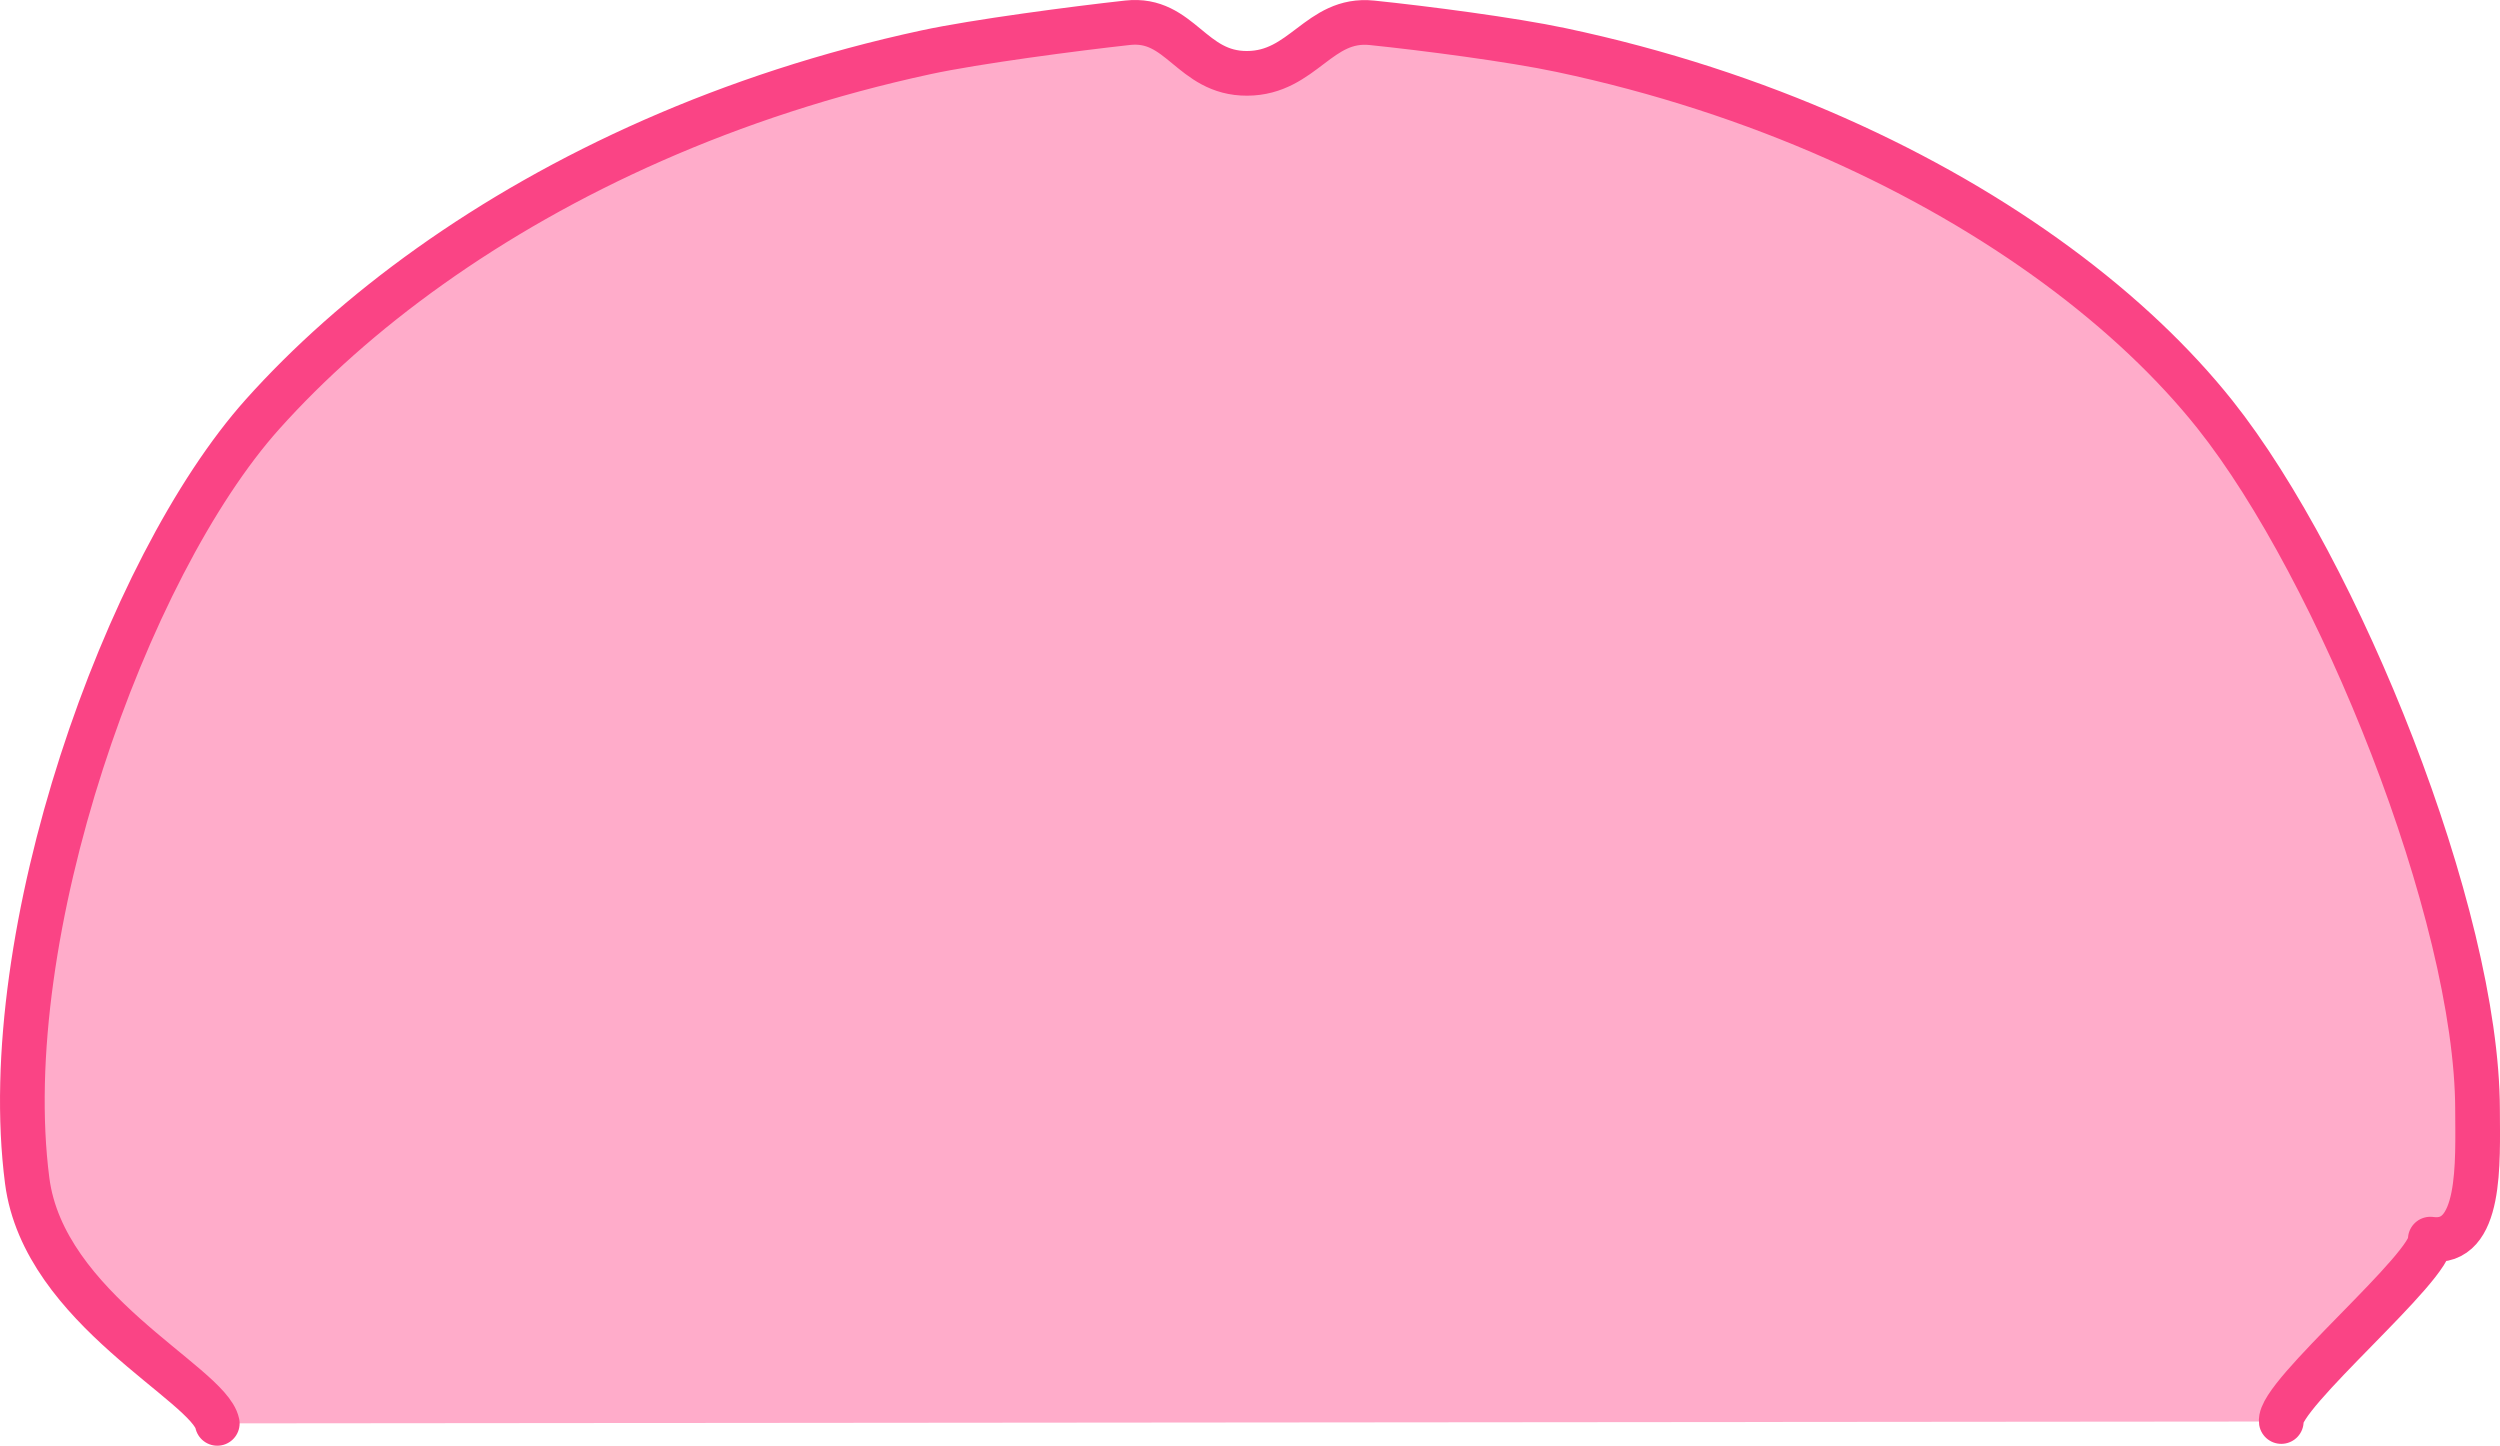 <?xml version="1.0" encoding="UTF-8" standalone="no"?>
<!DOCTYPE svg PUBLIC "-//W3C//DTD SVG 1.1//EN" "http://www.w3.org/Graphics/SVG/1.1/DTD/svg11.dtd">
<!-- Created with Vectornator (http://vectornator.io/) -->
<svg height="100%" stroke-miterlimit="10" style="fill-rule:nonzero;clip-rule:evenodd;stroke-linecap:round;stroke-linejoin:round;" version="1.1" viewBox="23.645 20.614 279.778 161.791" width="100%" xml:space="preserve" xmlns="http://www.w3.org/2000/svg" xmlns:xlink="http://www.w3.org/1999/xlink">
<defs/>
<g id="hair-t-2">
<path d="M47.962 179.905C47.845 179.352 47.454 178.737 46.856 178.057C46.258 177.377 45.452 176.631 44.506 175.816C43.559 175.001 42.472 174.116 41.311 173.158C40.15 172.2 38.914 171.168 37.672 170.058C36.429 168.948 35.18 167.761 33.99 166.492C32.799 165.223 31.669 163.872 30.664 162.435C29.66 160.998 28.782 159.475 28.097 157.863C27.412 156.25 26.92 154.547 26.688 152.751C26.242 149.301 26.081 145.641 26.169 141.844C26.256 138.046 26.594 134.111 27.147 130.112C27.7 126.112 28.469 122.048 29.419 117.993C30.369 113.938 31.501 109.892 32.78 105.928C34.059 101.963 35.485 98.081 37.025 94.355C38.565 90.628 40.217 87.056 41.949 83.713C43.681 80.37 45.492 77.255 47.348 74.442C49.204 71.629 51.105 69.117 53.016 66.981C55.579 64.117 58.43 61.281 61.555 58.509C64.68 55.737 68.08 53.031 71.74 50.426C75.4 47.822 79.321 45.319 83.489 42.956C87.657 40.593 92.072 38.37 96.72 36.323C101.368 34.276 106.249 32.406 111.349 30.75C116.45 29.094 121.769 27.652 127.295 26.461C132.82 25.27 143.915 23.812 149.838 23.161C155.761 22.51 156.933 28.859 163.226 28.823C169.486 28.786 171.24 22.556 177.173 23.167C183.106 23.779 192.796 25.039 198.352 26.216C203.909 27.393 209.266 28.833 214.398 30.495C219.53 32.157 224.438 34.041 229.097 36.105C233.756 38.17 238.166 40.417 242.303 42.803C246.44 45.19 250.304 47.718 253.871 50.345C257.438 52.972 260.707 55.699 263.655 58.485C266.603 61.272 269.229 64.117 271.509 66.981C273.234 69.147 274.986 71.644 276.732 74.399C278.478 77.154 280.218 80.167 281.918 83.363C283.619 86.559 285.279 89.939 286.865 93.429C288.452 96.919 289.965 100.519 291.37 104.155C292.775 107.792 294.073 111.464 295.229 115.099C296.386 118.733 297.401 122.33 298.241 125.816C299.081 129.302 299.746 132.676 300.202 135.865C300.658 139.054 300.905 142.058 300.91 144.803C300.911 145.532 300.92 146.318 300.923 147.133C300.926 147.948 300.923 148.793 300.902 149.64C300.881 150.487 300.841 151.336 300.768 152.161C300.696 152.985 300.592 153.785 300.442 154.533C300.292 155.281 300.097 155.977 299.843 156.594C299.59 157.212 299.278 157.75 298.894 158.182C298.51 158.614 298.054 158.94 297.514 159.134C296.973 159.327 296.347 159.386 295.623 159.286C295.676 159.652 295.448 160.2 295.011 160.884C294.573 161.568 293.924 162.388 293.136 163.299C292.348 164.21 291.419 165.212 290.42 166.259C289.422 167.307 288.353 168.399 287.284 169.492C286.215 170.585 285.146 171.678 284.147 172.725C283.149 173.772 282.22 174.774 281.432 175.685C280.643 176.596 279.995 177.417 279.557 178.1C279.119 178.784 278.892 179.332 278.945 179.698" fill="#ffacca" fill-rule="nonzero" opacity="1" stroke="#fa4485" stroke-linecap="round" stroke-linejoin="round" stroke-width="5"/>
</g>
</svg>
